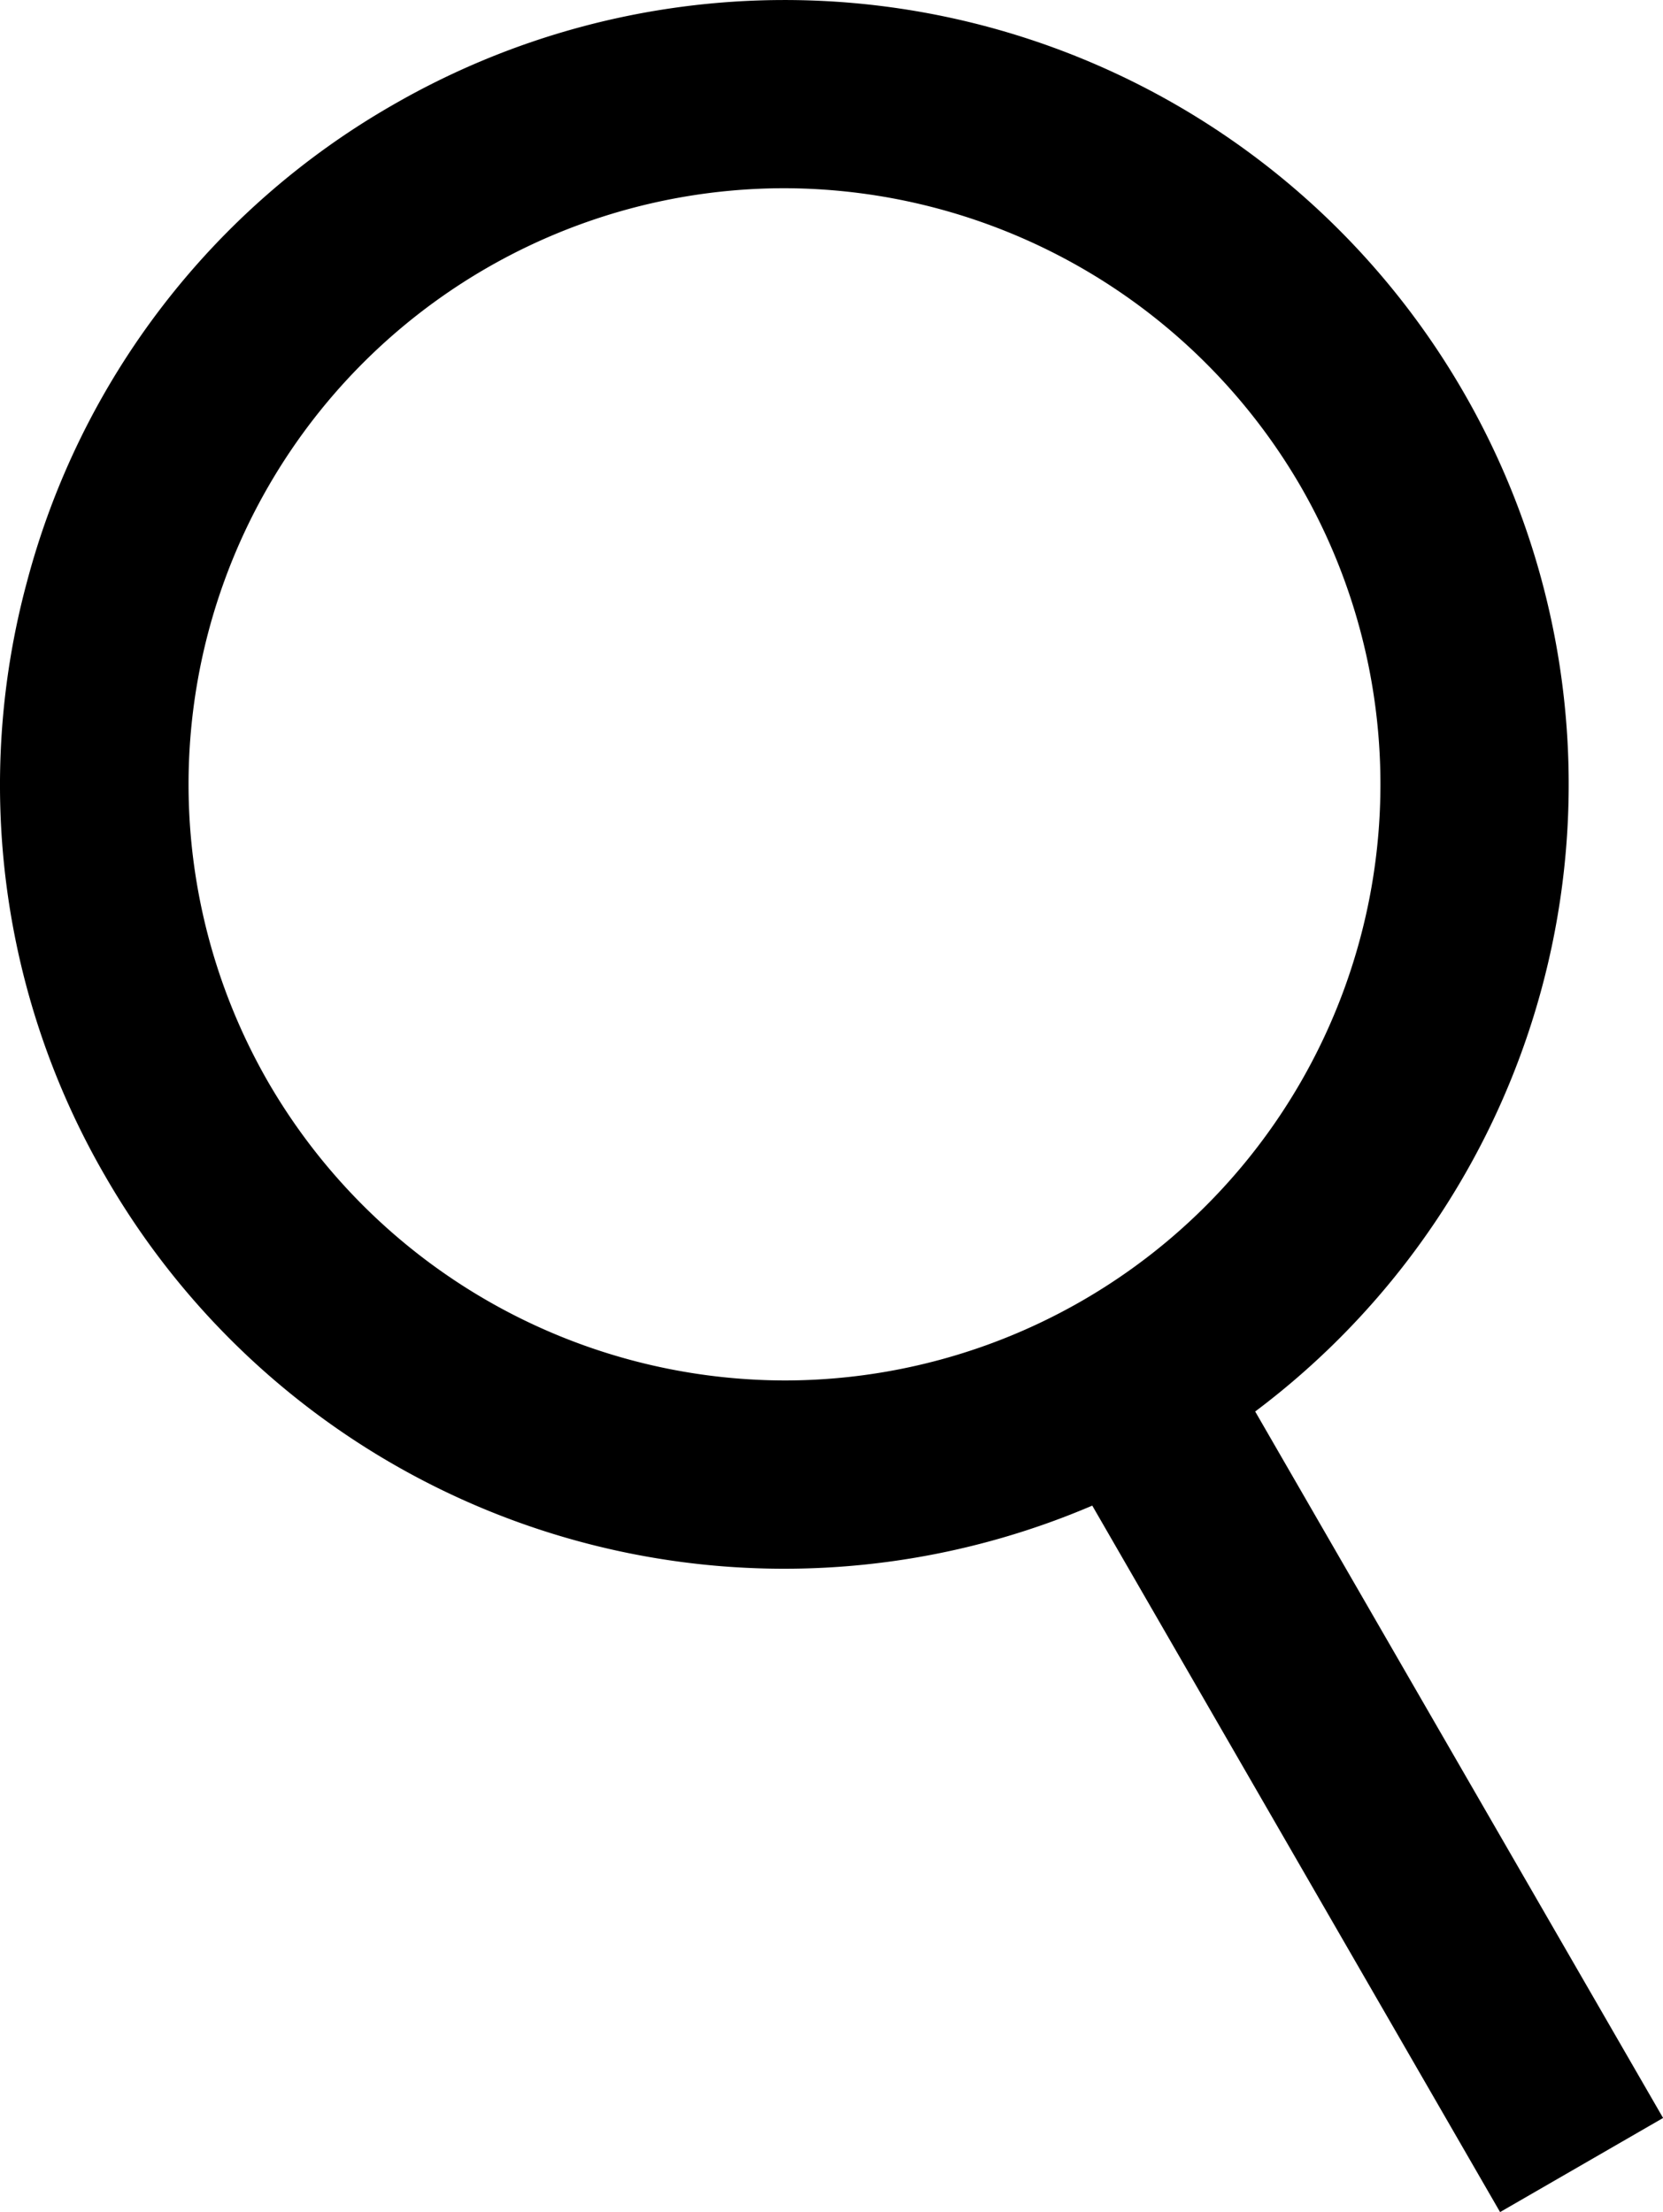 <svg xmlns="http://www.w3.org/2000/svg" width="18.485" height="24.585" viewBox="0 0 18.485 24.585">
  <path id="Loupe" d="M22.172,6.462a8.66,8.66,0,0,0,.871,6.614,8.708,8.708,0,0,0,10.969,3.658l4.533,7.852,1.812-1.046-4.534-7.852A8.713,8.713,0,0,0,38.139,4.359a8.713,8.713,0,0,0-11.906-3.19A8.66,8.66,0,0,0,22.172,6.462Zm8.412-4.37a6.65,6.65,0,0,1,5.744,3.313,6.626,6.626,0,0,1-5.73,9.938,6.65,6.65,0,0,1-5.744-3.313,6.626,6.626,0,0,1,5.73-9.938Z" transform="translate(-21.871)"/>
</svg>
